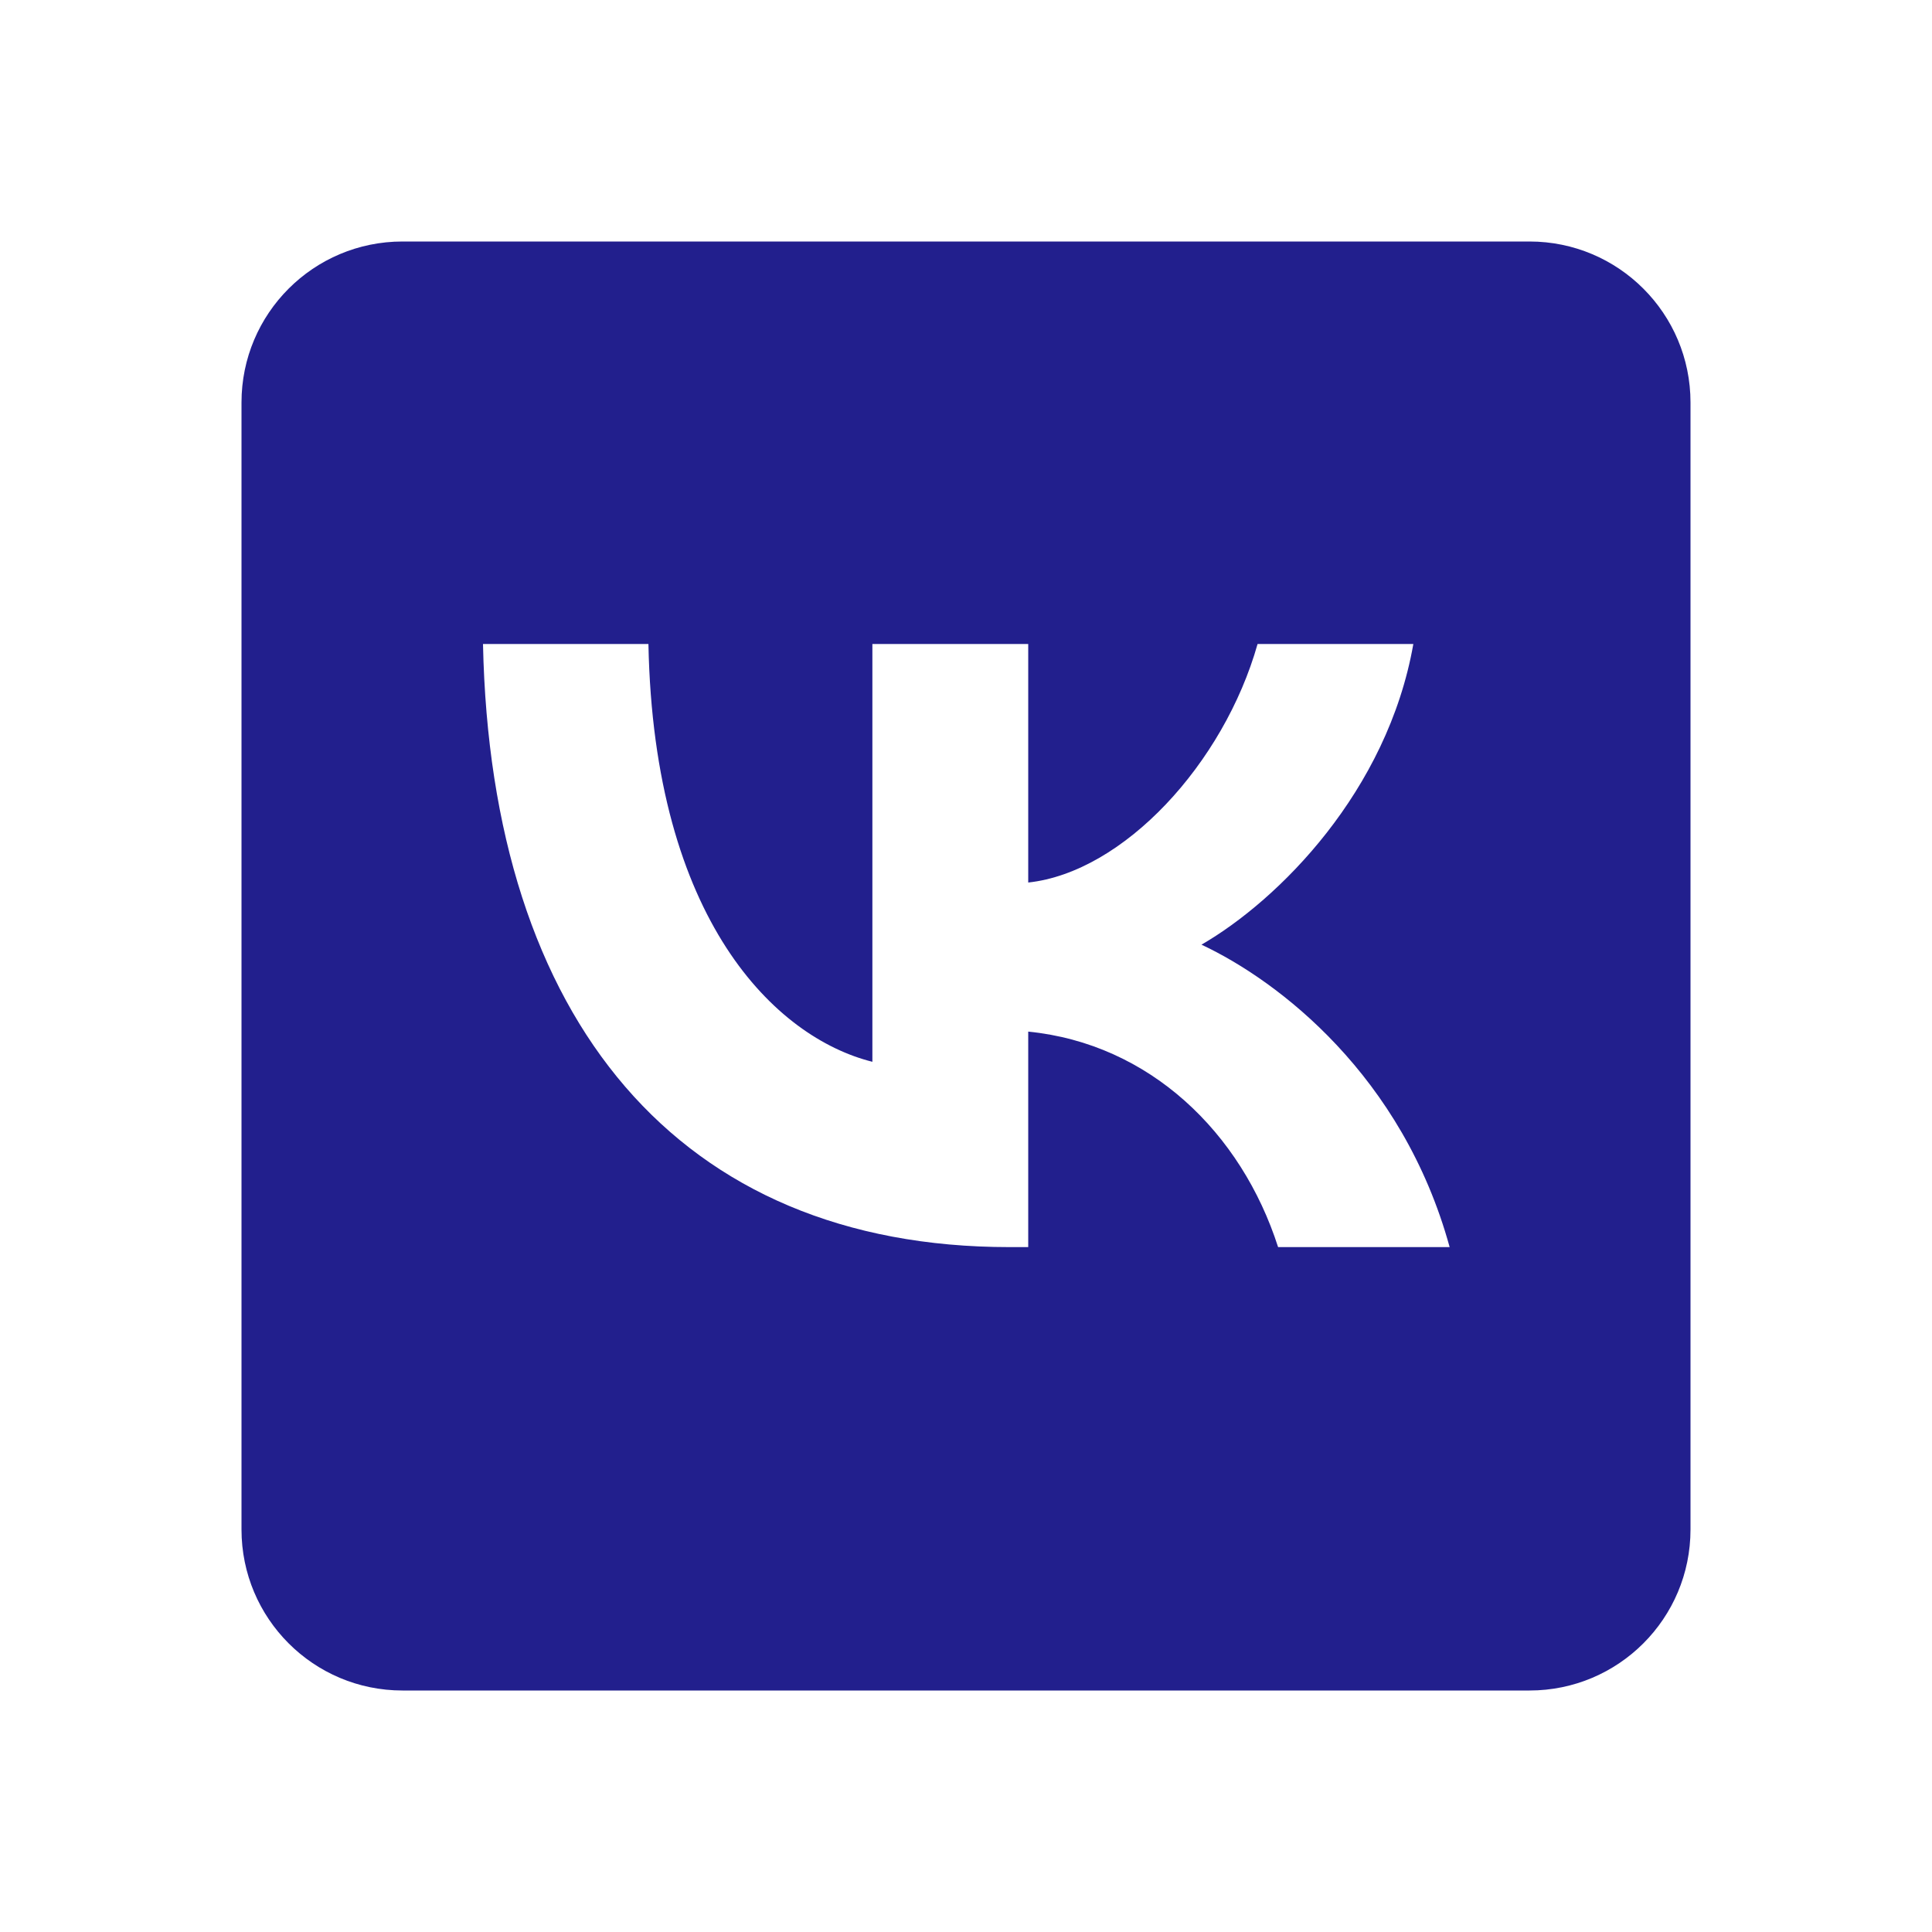 <svg width="24" height="24" viewBox="0 0 24 24" fill="none" xmlns="http://www.w3.org/2000/svg">
<path fill-rule="evenodd" clip-rule="evenodd" d="M5 3C3.895 3 3 3.895 3 5V19C3 20.105 3.895 21 5 21H19C20.105 21 21 20.105 21 19V5C21 3.895 20.105 3 19 3H5ZM6 8C6.097 12.68 8.437 15.492 12.54 15.492H12.773V12.815C14.28 12.965 15.42 14.068 15.877 15.492H18.008C17.422 13.363 15.885 12.185 14.925 11.735C15.885 11.18 17.235 9.83 17.557 8H15.622C15.202 9.485 13.957 10.835 12.773 10.963V8H10.837V13.19C9.637 12.89 8.122 11.435 8.055 8H6Z" fill="#221F8D"/>
</svg>
